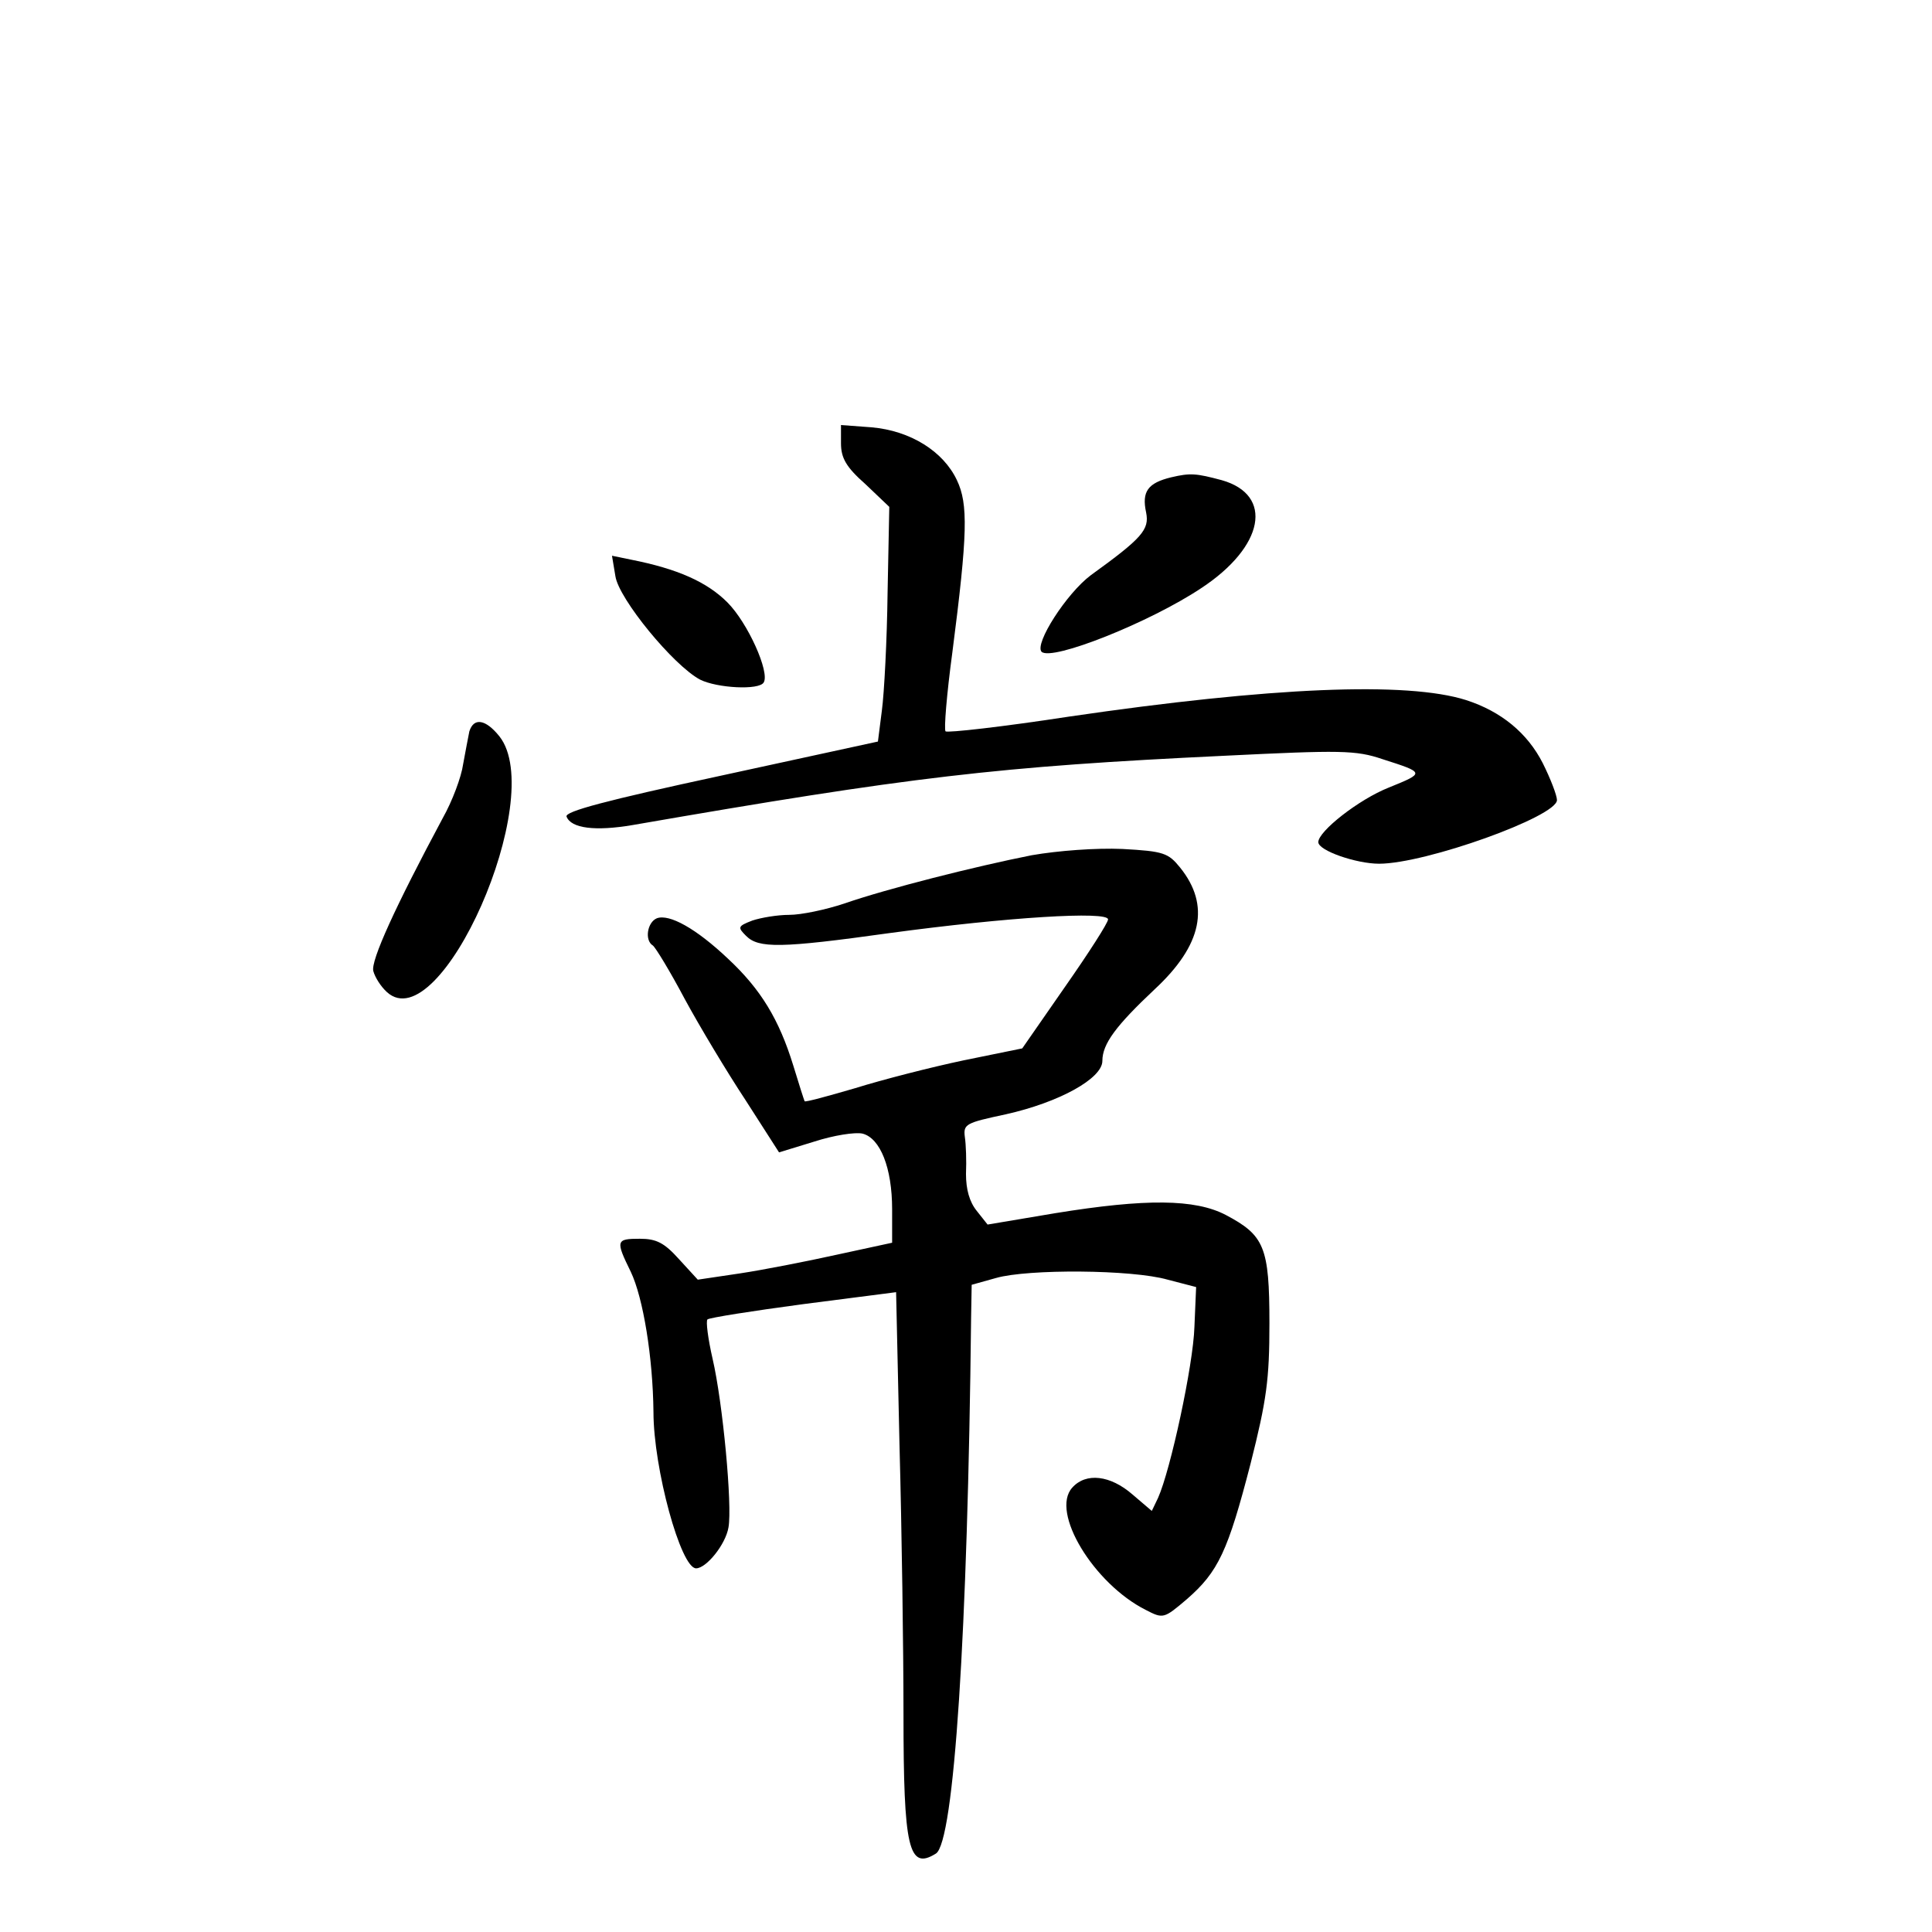<?xml version="1.0" standalone="no"?>
<!DOCTYPE svg PUBLIC "-//W3C//DTD SVG 20010904//EN"
 "http://www.w3.org/TR/2001/REC-SVG-20010904/DTD/svg10.dtd">
<svg version="1.0" xmlns="http://www.w3.org/2000/svg"
 width="340pt" height="340pt" viewBox="0 0 340 340"
 preserveAspectRatio="xMidYMid meet">
<g transform="translate(0,340) scale(0.1,-0.1)"
fill="#000000" stroke="none">
<path d="M1480 2620 c0 -26 9 -42 43 -72 l42 -40 -3 -151 c-1 -84 -6 -177 -10
-207 l-7 -55 -276 -60 c-204 -44 -275 -63 -272 -72 8 -21 51 -26 116 -15 490
85 642 103 1042 122 204 10 231 10 278 -6 75 -24 75 -24 11 -50 -53 -21 -124
-77 -124 -96 0 -15 67 -38 107 -38 82 0 313 83 313 112 0 8 -11 37 -25 65 -27
53 -73 91 -135 111 -104 33 -343 23 -698 -29 -117 -18 -215 -29 -218 -26 -3 3
2 65 12 139 27 209 28 261 8 303 -24 51 -82 87 -150 93 l-54 4 0 -32z"/>
<path d="M2061 2560 c-41 -10 -52 -25 -44 -62 6 -30 -7 -45 -97 -110 -43 -32
-100 -121 -87 -135 18 -17 191 52 281 112 111 73 128 164 36 190 -45 12 -55
13 -89 5z"/>
<path d="M1083 2386 c6 -40 102 -157 149 -182 30 -15 104 -19 112 -5 11 18
-28 105 -64 141 -36 36 -88 59 -169 75 l-34 7 6 -36z"/>
<path d="M826 2113 c-2 -10 -7 -36 -11 -58 -3 -22 -19 -65 -36 -95 -83 -155
-127 -251 -122 -269 3 -11 13 -27 24 -37 94 -85 283 342 198 450 -24 30 -45
34 -53 9z"/>
<path d="M1816 1895 c-101 -20 -255 -59 -330 -85 -33 -11 -76 -20 -97 -20 -21
0 -50 -5 -65 -10 -26 -10 -26 -12 -11 -27 22 -22 60 -22 253 5 207 28 384 39
384 24 0 -6 -34 -59 -76 -119 l-75 -108 -103 -21 c-57 -12 -143 -34 -191 -49
-48 -14 -88 -25 -89 -23 -1 2 -10 30 -20 63 -25 81 -57 134 -115 188 -56 53
-103 79 -125 71 -17 -7 -22 -39 -7 -48 5 -4 30 -45 56 -94 26 -48 74 -128 107
-178 l59 -92 62 19 c34 11 72 17 85 14 31 -8 52 -60 52 -133 l0 -59 -97 -21
c-54 -12 -131 -27 -171 -33 l-74 -11 -33 36 c-26 29 -40 36 -69 36 -42 0 -43
-3 -16 -58 22 -46 39 -151 40 -247 0 -99 48 -275 75 -275 18 0 52 42 57 72 7
38 -10 220 -28 297 -8 35 -12 66 -9 69 3 3 79 15 169 27 l163 21 6 -270 c4
-148 7 -360 7 -472 0 -237 9 -276 57 -246 32 20 56 389 62 944 l1 57 43 12
c56 16 239 15 302 -3 l50 -13 -3 -70 c-2 -67 -42 -252 -64 -301 l-11 -23 -34
29 c-39 34 -82 39 -106 12 -39 -43 38 -169 129 -215 31 -16 32 -16 73 19 55
48 72 84 112 239 28 111 33 147 33 246 0 135 -9 155 -77 191 -54 28 -140 29
-300 3 l-119 -20 -19 24 c-13 16 -19 38 -19 65 1 23 0 52 -2 65 -3 23 2 25 72
40 94 21 170 63 170 94 0 30 24 62 92 126 84 78 98 148 45 214 -21 26 -29 29
-102 33 -46 2 -113 -3 -159 -11z"/>
</g>
</svg>
